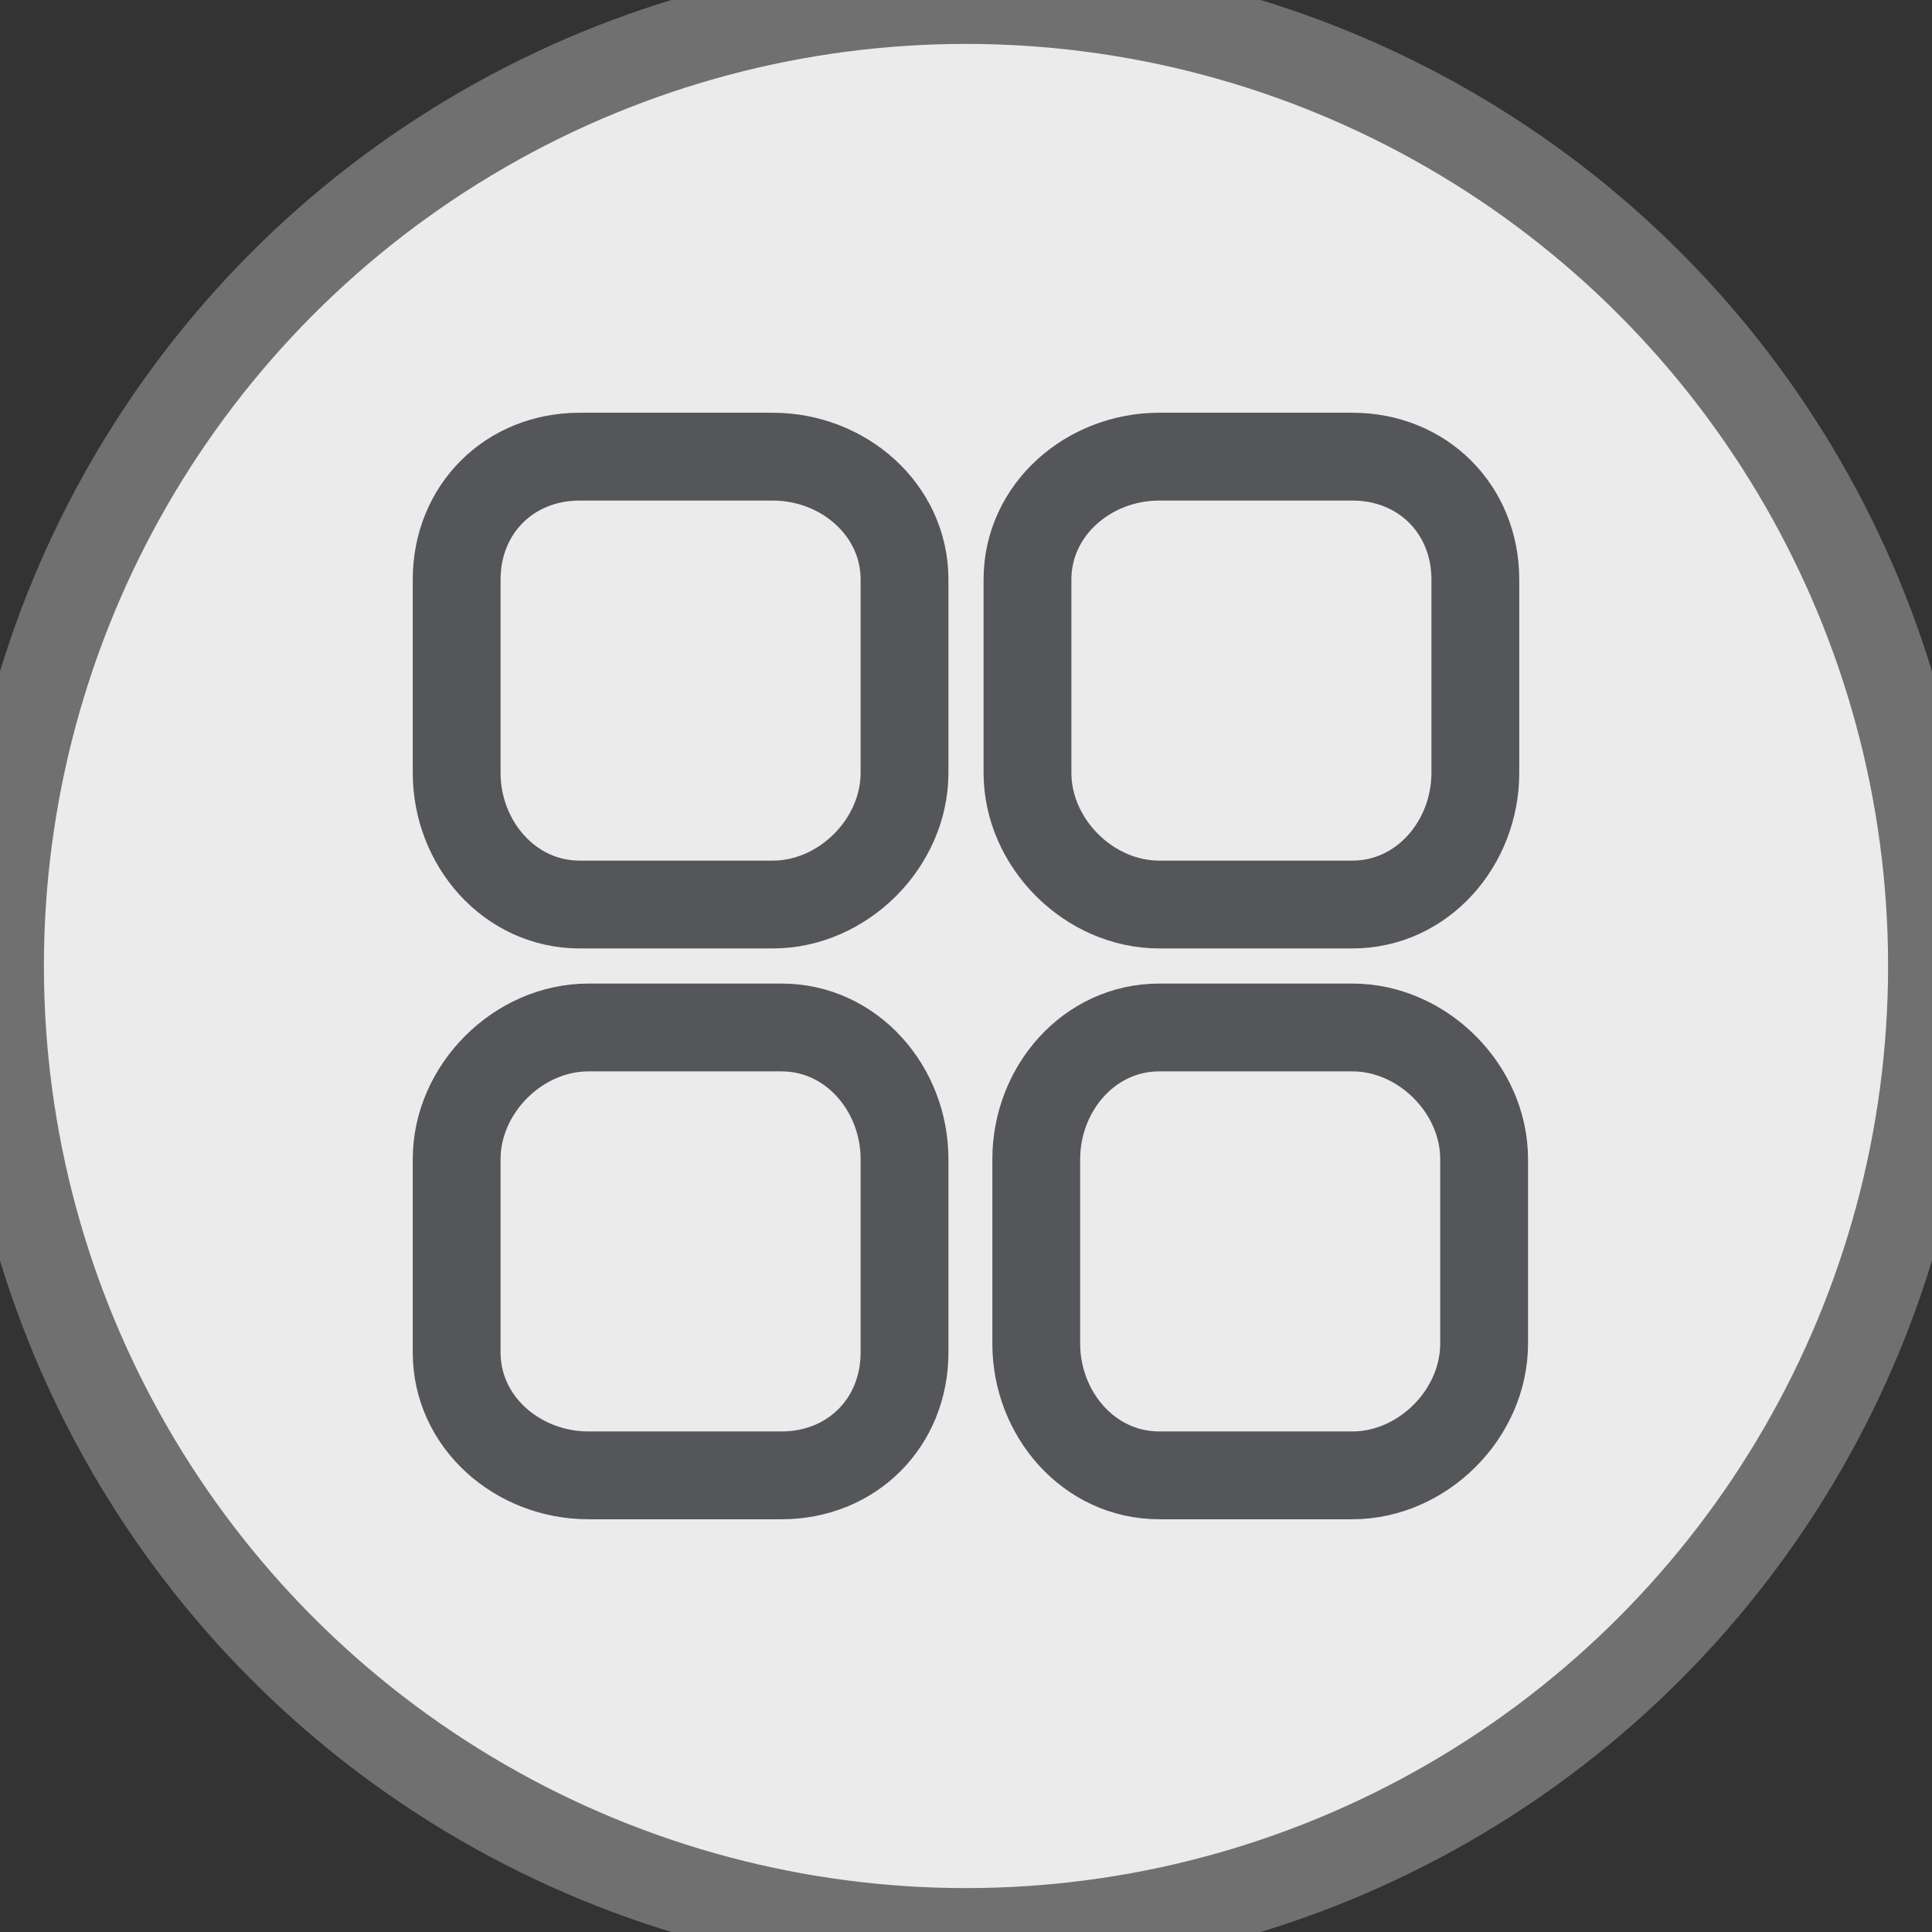 <svg version="1.2" xmlns="http://www.w3.org/2000/svg" viewBox="0 0 22 22" width="22" height="22">
	<rect x="0" y="0" width="22" height="22" fill="#333333" stroke="none"/>
	<title>New Project2</title>
	<style>
		.s0 { fill: #ebebeb;stroke: #707070 } 
		.s1 { fill: #ebebeb;stroke: #55565a } 
	</style>
	<g id="Alternate_icon">
		<circle id="Ellipse 156" class="s0" cx="11" cy="11" r="11"/>
		<path id="apps" fill-rule="evenodd" class="s1" d="m8.8 5.2c0.8 0 1.5 0.6 1.5 1.4v2.2c0 0.8-0.7 1.5-1.5 1.5h-2.2c-0.8 0-1.4-0.7-1.4-1.5v-2.2c0-0.8 0.6-1.4 1.4-1.4zm6.6 0c0.8 0 1.4 0.6 1.4 1.4v2.2c0 0.8-0.6 1.5-1.4 1.5h-2.2c-0.8 0-1.5-0.7-1.5-1.5v-2.2c0-0.8 0.7-1.4 1.5-1.4zm-10.2 8c0-0.8 0.7-1.5 1.5-1.5h2.2c0.8 0 1.4 0.7 1.4 1.5v2.2c0 0.8-0.6 1.4-1.4 1.4h-2.2c-0.8 0-1.5-0.6-1.5-1.4zm10.2-1.5c0.8 0 1.5 0.7 1.5 1.5v2.1c0 0.8-0.7 1.5-1.5 1.5h-2.2c-0.8 0-1.4-0.7-1.4-1.5v-2.1c0-0.8 0.6-1.5 1.4-1.5z"/>
	</g>
</svg>
